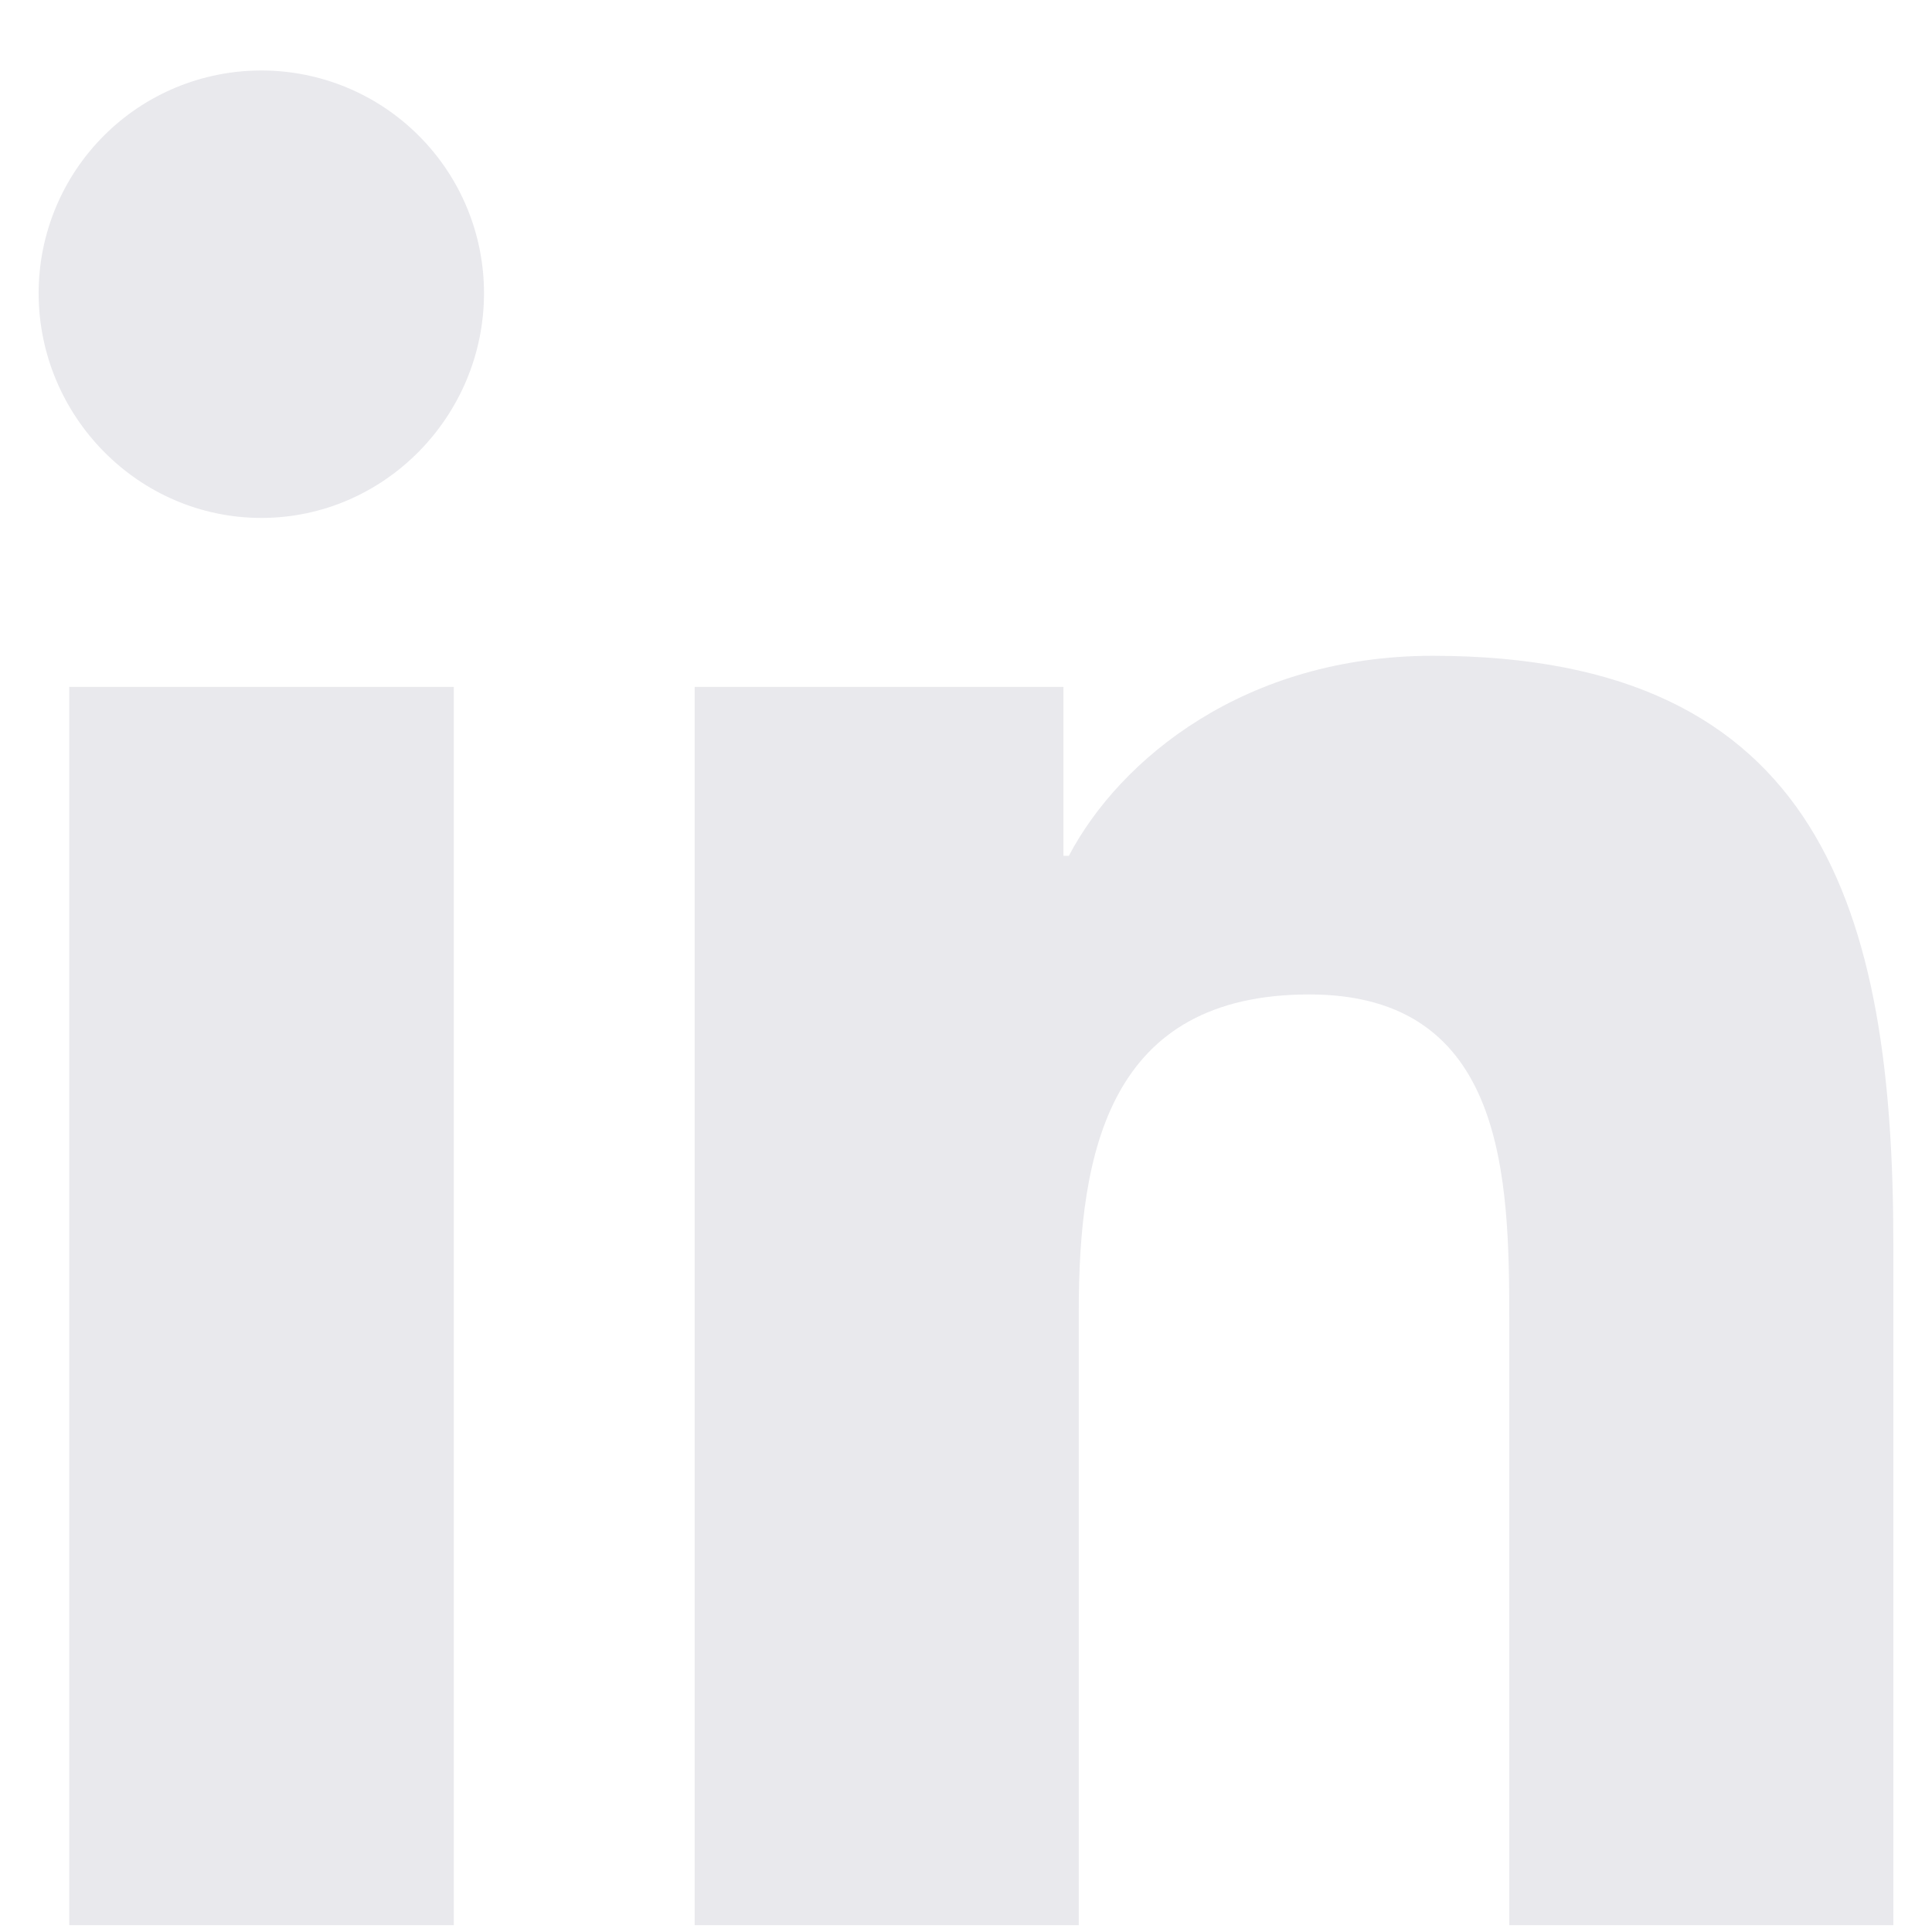 <svg width="25" height="25" viewBox="0 0 25 25" fill="none" xmlns="http://www.w3.org/2000/svg">
<path d="M5.872 24.911H0.896V8.888H5.872V24.911ZM3.382 6.702C1.791 6.702 0.5 5.385 0.5 3.793C0.5 3.029 0.804 2.296 1.344 1.756C1.884 1.215 2.617 0.912 3.382 0.912C4.146 0.912 4.879 1.215 5.419 1.756C5.96 2.296 6.263 3.029 6.263 3.793C6.263 5.385 4.972 6.702 3.382 6.702ZM24.495 24.911H19.53V17.111C19.53 15.252 19.492 12.868 16.943 12.868C14.356 12.868 13.959 14.888 13.959 16.977V24.911H8.989V8.888H13.761V11.074H13.831C14.495 9.815 16.118 8.486 18.539 8.486C23.574 8.486 24.5 11.802 24.5 16.11V24.911H24.495Z" fill="#E9E9ED"/>
</svg>
